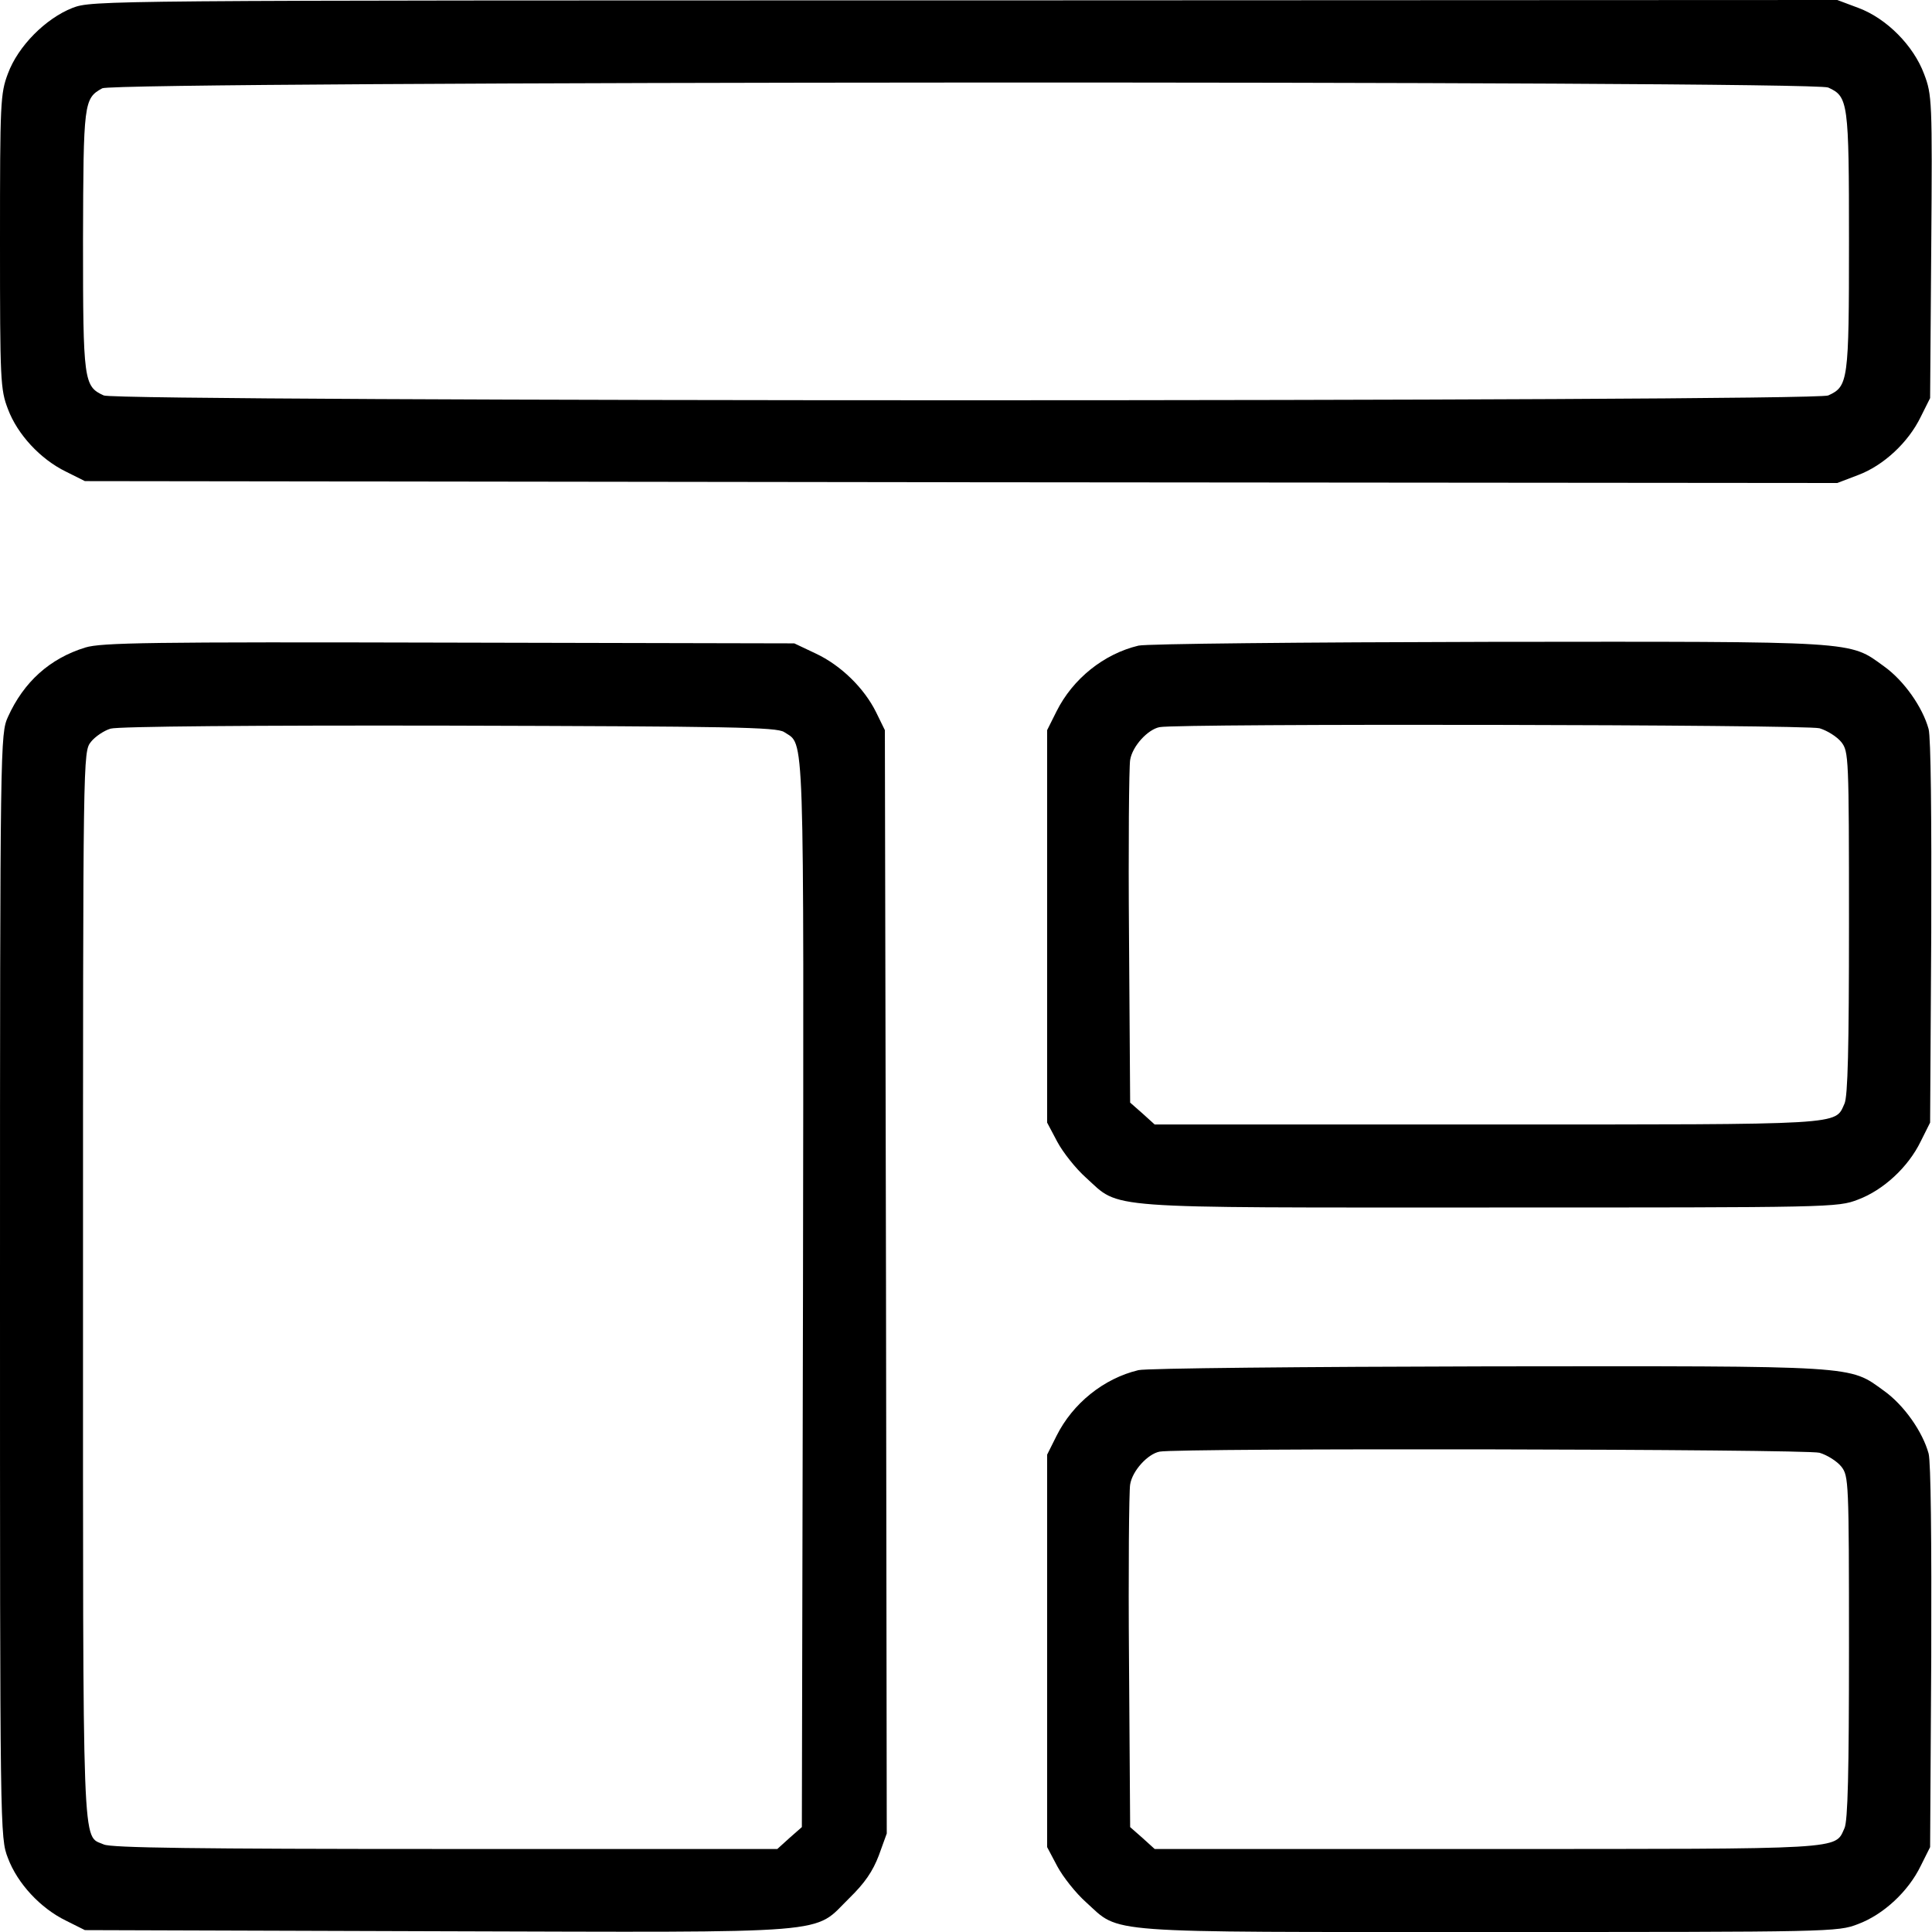 <?xml version="1.0" standalone="no"?>
<!DOCTYPE svg PUBLIC "-//W3C//DTD SVG 20010904//EN"
 "http://www.w3.org/TR/2001/REC-SVG-20010904/DTD/svg10.dtd">
<svg version="1.0" xmlns="http://www.w3.org/2000/svg"
 width="512pt" height="512pt" viewBox="0 0 512 512"
 preserveAspectRatio="xMidYMid meet">
<g transform="translate(0,512) scale(0.1,-0.1)"
fill="#000000" stroke="none">
<path d="M192 5099 c-71 -28 -144 -101 -171 -174 -20 -53 -21 -75 -21 -445 0
-369 1 -392 21 -444 25 -67 86 -133 154 -166 l50 -25 2322 -3 2322 -2 55 21
c67 25 133 86 166 154 l25 50 3 401 c3 388 2 403 -19 458 -28 75 -99 147 -174
175 l-56 21 -2312 -1 c-2299 0 -2312 0 -2365 -20z m4653 -211 c53 -24 55 -38
55 -408 0 -370 -2 -384 -55 -408 -38 -17 -4532 -17 -4570 0 -53 24 -55 38 -55
410 1 367 2 377 51 404 34 19 4534 21 4574 2z"/>
<path d="M226 3404 c-94 -29 -163 -91 -205 -184 -20 -45 -21 -60 -21 -1507 0
-1452 0 -1463 21 -1517 25 -67 86 -133 154 -166 l50 -25 935 -3 c1072 -3 992
-9 1091 88 41 40 62 71 78 113 l21 58 -2 1462 -3 1462 -23 47 c-32 65 -94 125
-160 156 l-57 27 -915 2 c-797 2 -921 0 -964 -13z m1852 -224 c55 -37 52 42
50 -1490 l-3 -1412 -33 -29 -32 -29 -880 0 c-660 0 -886 3 -905 12 -58 26 -55
-56 -55 1481 0 1414 0 1414 21 1441 11 14 35 30 52 35 19 6 386 9 897 8 748
-2 868 -4 888 -17z"/>
<path d="M3017 3409 c-92 -22 -174 -88 -217 -174 l-25 -50 0 -520 0 -520 27
-51 c15 -28 49 -71 76 -95 93 -84 28 -79 1069 -79 907 0 923 0 977 21 67 25
133 86 166 154 l25 50 3 503 c1 314 -1 517 -7 540 -16 58 -65 128 -118 166
-94 68 -61 66 -1049 65 -489 -1 -906 -5 -927 -10z m1805 -219 c20 -6 46 -22
58 -37 19 -25 20 -37 20 -479 0 -330 -3 -460 -12 -479 -26 -57 9 -55 -947 -55
l-881 0 -32 29 -33 29 -3 439 c-2 241 0 452 3 469 6 37 47 81 78 87 50 10
1713 7 1749 -3z"/>
<path d="M3017 1489 c-92 -22 -174 -88 -217 -174 l-25 -50 0 -520 0 -520 27
-51 c15 -28 49 -71 76 -95 93 -84 28 -79 1069 -79 907 0 923 0 977 21 67 25
133 86 166 154 l25 50 3 503 c1 314 -1 517 -7 540 -16 58 -65 128 -118 166
-94 68 -61 66 -1049 65 -489 -1 -906 -5 -927 -10z m1805 -219 c20 -6 46 -22
58 -37 19 -25 20 -37 20 -479 0 -330 -3 -460 -12 -479 -26 -57 9 -55 -947 -55
l-881 0 -32 29 -33 29 -3 439 c-2 241 0 452 3 469 6 37 47 81 78 87 50 10
1713 7 1749 -3z"/>
</g>
</svg>
